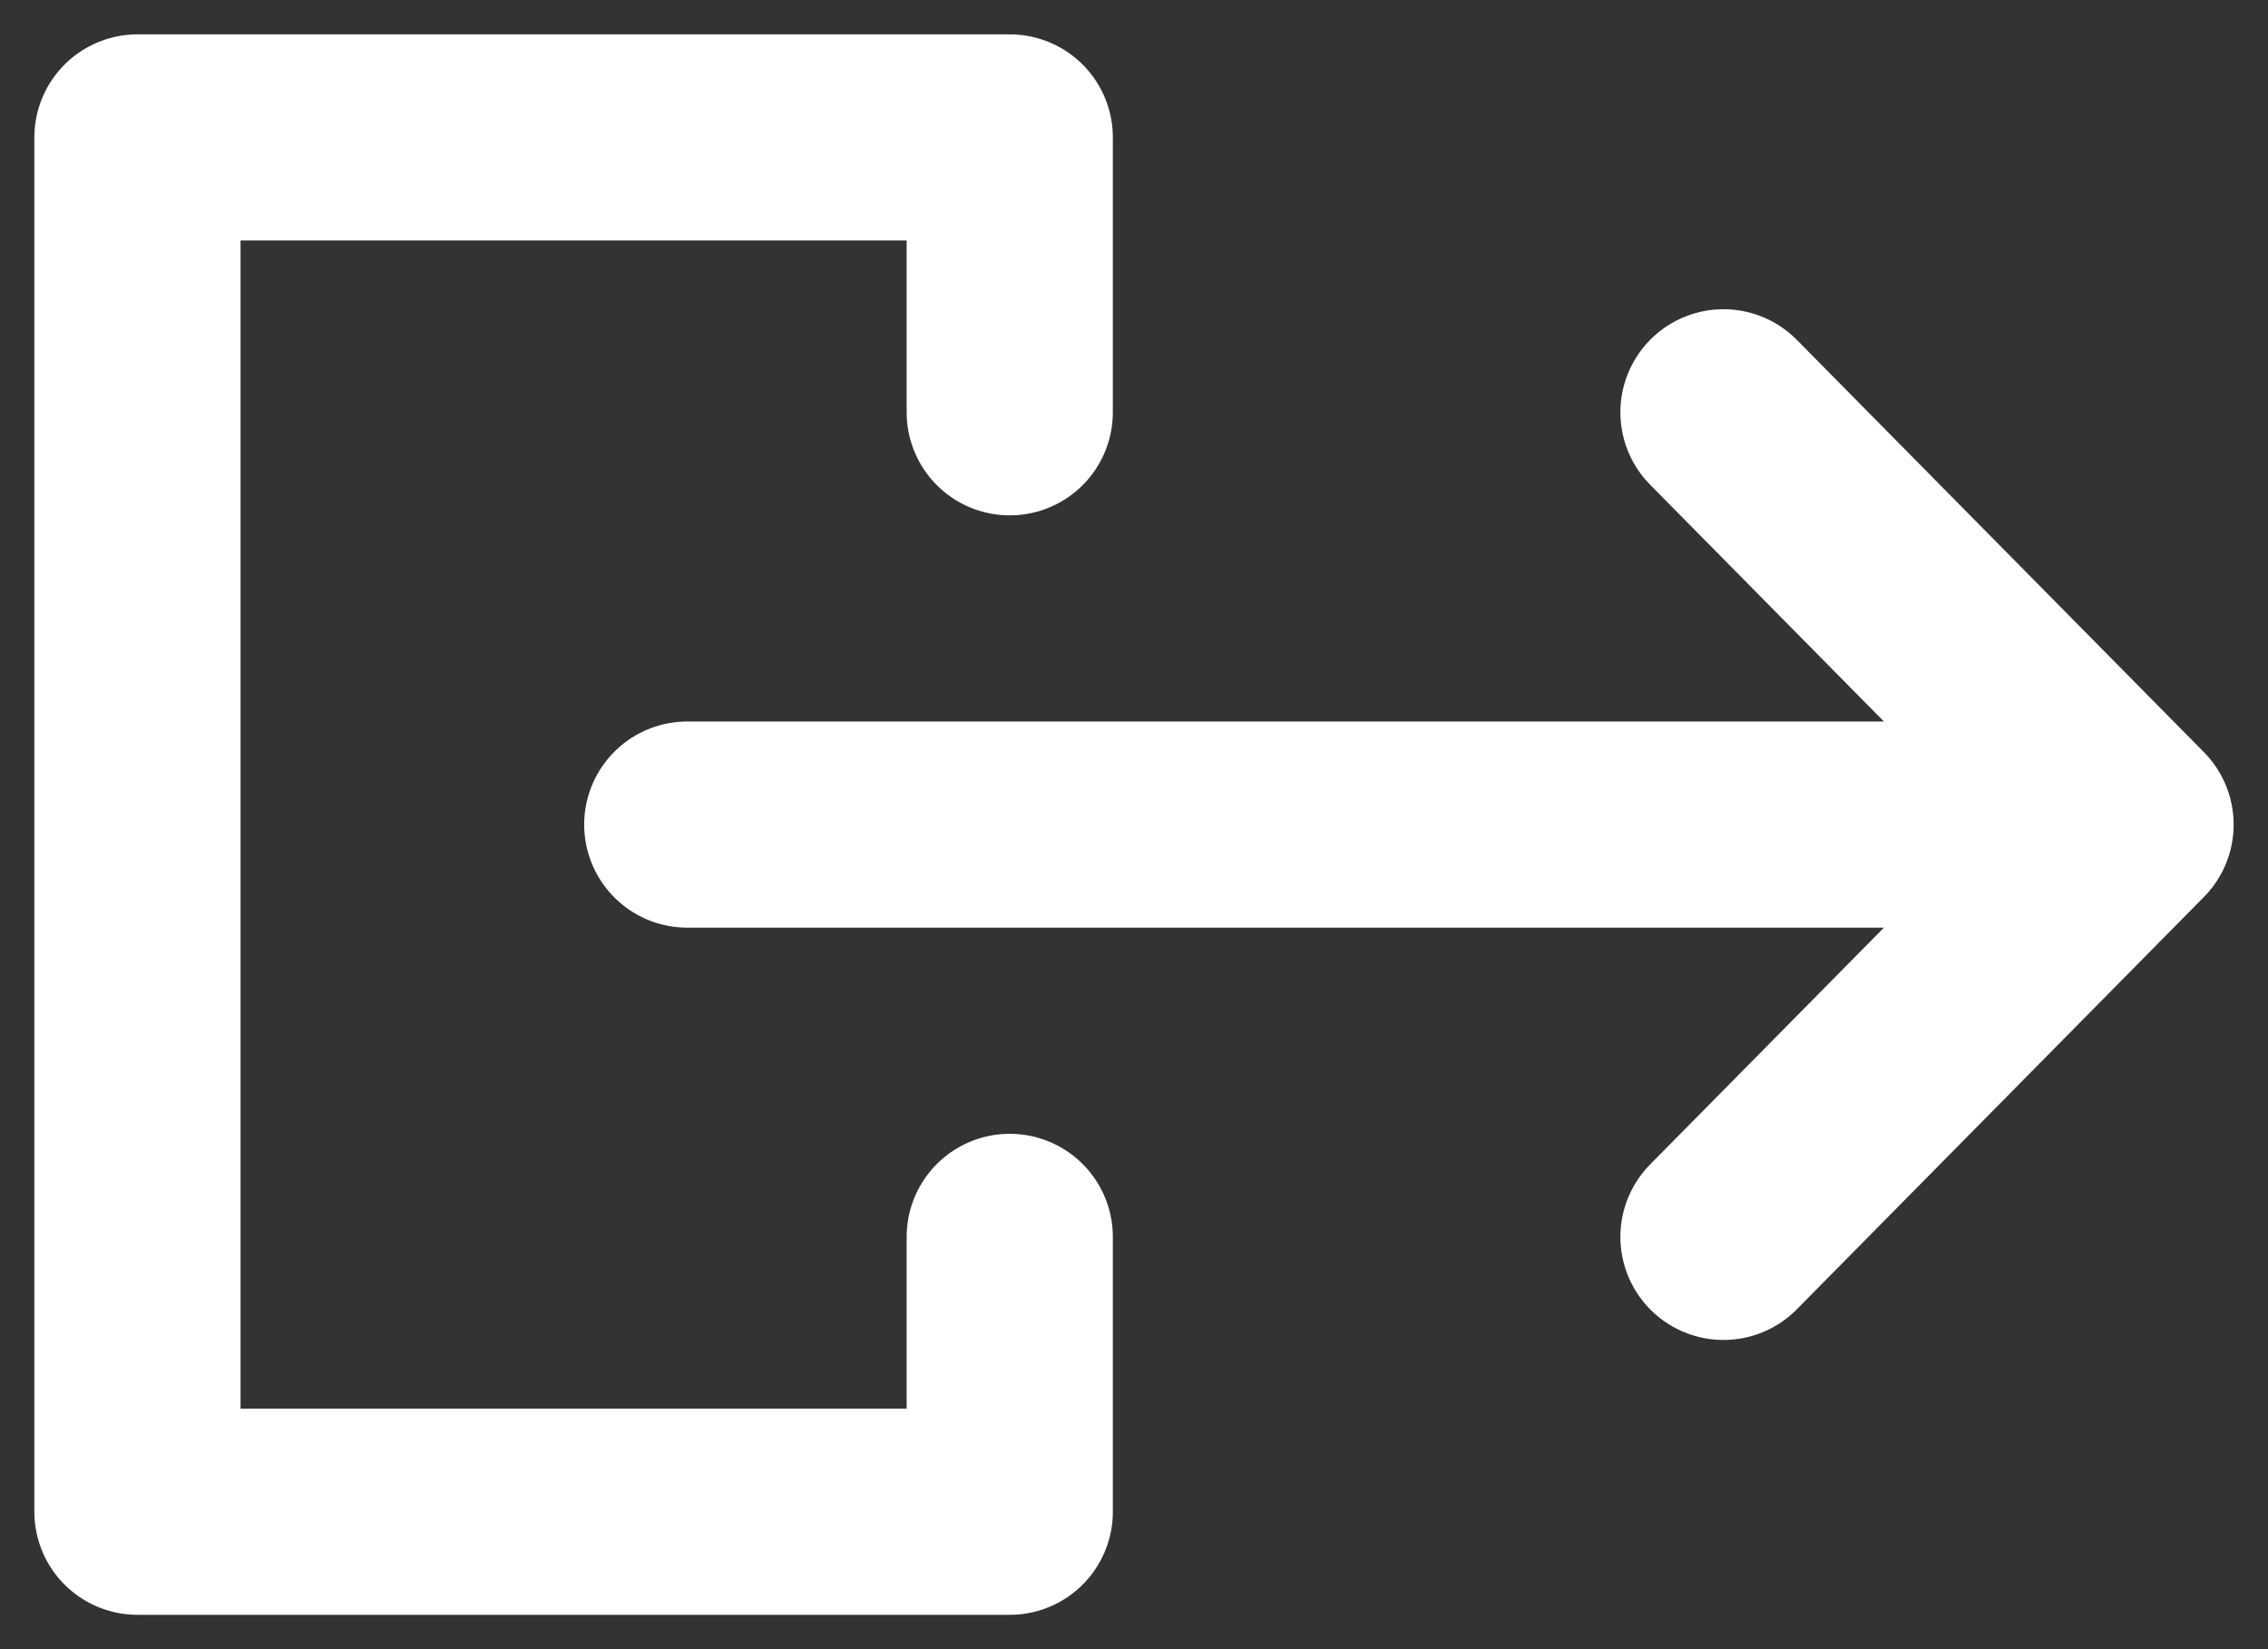 <svg width="33" height="24" viewBox="0 0 33 24" fill="none" xmlns="http://www.w3.org/2000/svg">
<rect x="0" y="0" width="33" height="24" fill="#333333" stroke="none"/>
<path d="M10 12H31M31 12L25.077 6M31 12L25.077 18M14.692 6V2H2V22H14.692V18" stroke="#FFFFFF" stroke-width="3" stroke-linecap="round" stroke-linejoin="round"/>
</svg>
